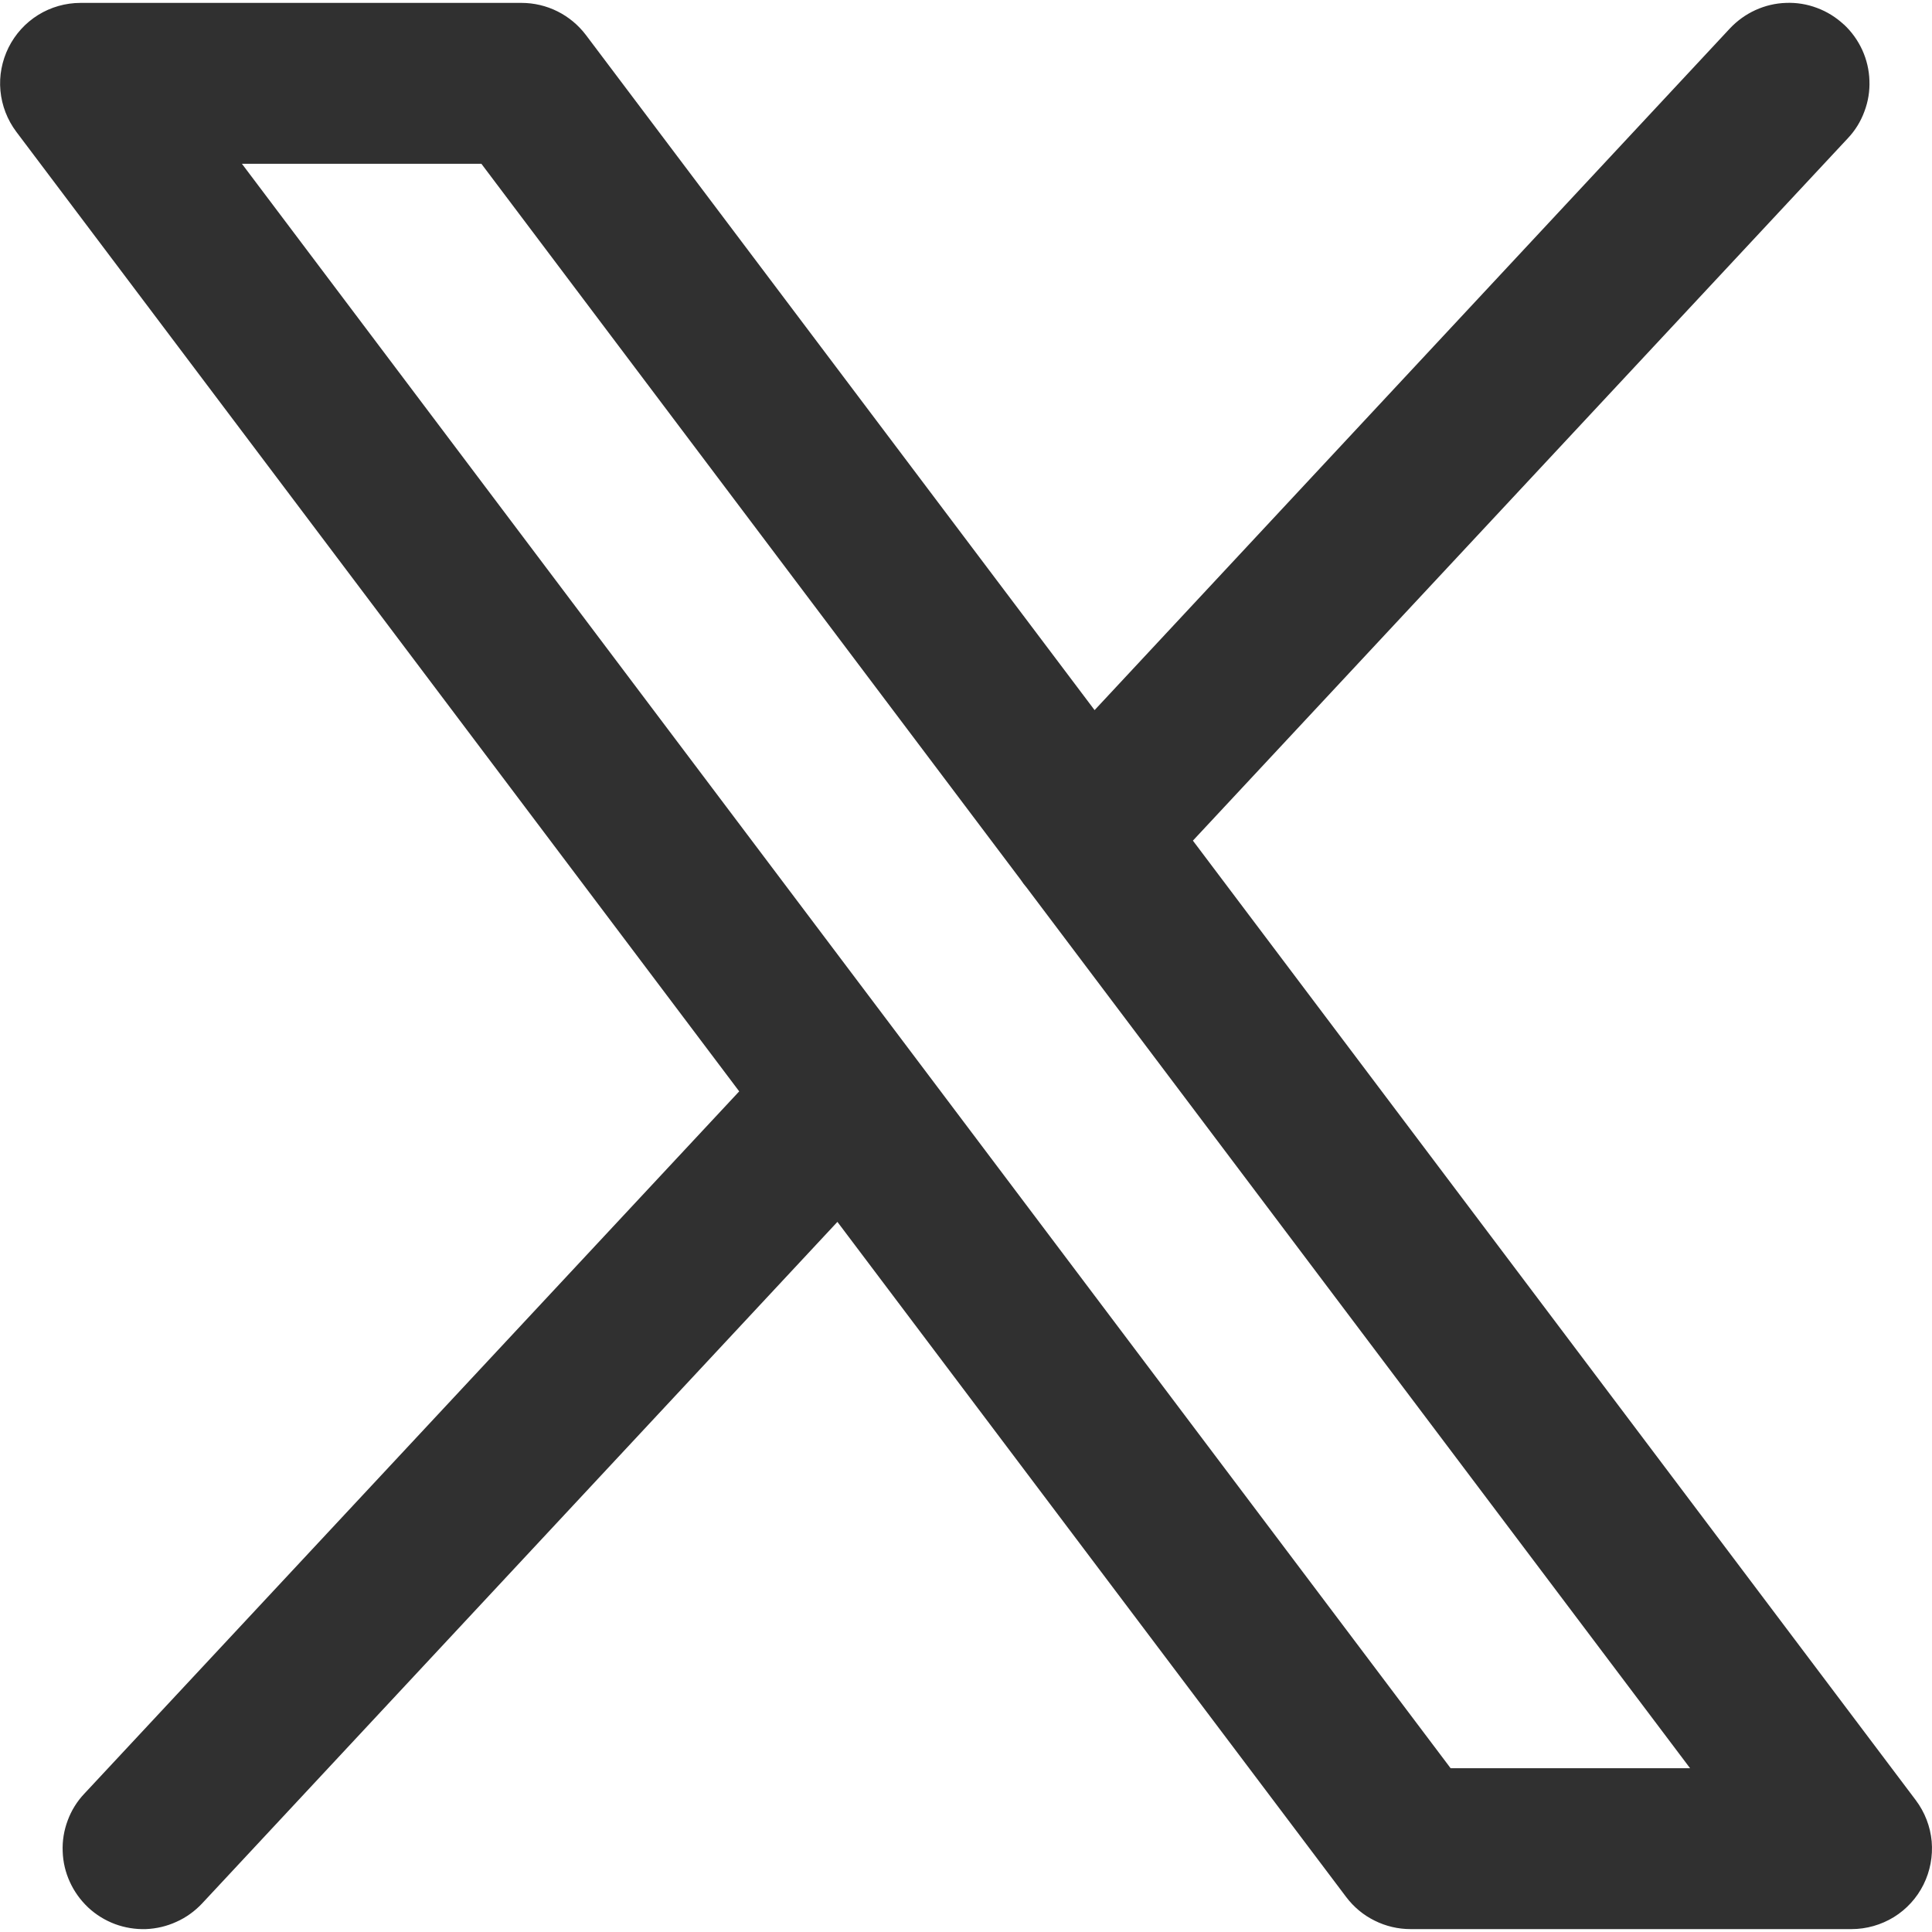<svg width="18" height="18" viewBox="0 0 18 18" fill="none" xmlns="http://www.w3.org/2000/svg">
<g clip-path="url(#clip0_4945_834)">
<path fill-rule="evenodd" clip-rule="evenodd" d="M17.179 0.228C17.251 0.295 17.309 0.376 17.35 0.465C17.391 0.555 17.414 0.652 17.417 0.75C17.421 0.849 17.405 0.947 17.37 1.039C17.336 1.132 17.284 1.216 17.216 1.288L11.114 7.832L17.849 16.772C17.933 16.884 17.984 17.016 17.997 17.155C18.009 17.294 17.983 17.433 17.921 17.558C17.859 17.683 17.763 17.788 17.645 17.861C17.526 17.934 17.389 17.973 17.25 17.973H13.142C13.025 17.973 12.911 17.946 12.807 17.894C12.703 17.843 12.612 17.767 12.542 17.674L7.802 11.384L1.882 17.735C1.815 17.806 1.734 17.865 1.644 17.905C1.555 17.946 1.458 17.969 1.359 17.973C1.261 17.976 1.163 17.96 1.071 17.926C0.978 17.891 0.894 17.839 0.822 17.772C0.75 17.704 0.692 17.624 0.651 17.534C0.61 17.445 0.587 17.348 0.584 17.249C0.58 17.151 0.596 17.053 0.631 16.96C0.665 16.868 0.717 16.784 0.785 16.712L6.887 10.168L0.152 1.228C0.068 1.116 0.017 0.984 0.004 0.845C-0.009 0.707 0.018 0.567 0.08 0.442C0.142 0.318 0.237 0.213 0.356 0.139C0.474 0.066 0.611 0.027 0.75 0.027H4.859C4.975 0.027 5.09 0.054 5.194 0.106C5.298 0.158 5.388 0.233 5.458 0.325L10.198 6.616L16.117 0.265C16.185 0.193 16.265 0.135 16.355 0.094C16.445 0.053 16.541 0.03 16.64 0.027C16.738 0.023 16.837 0.039 16.929 0.074C17.021 0.108 17.106 0.161 17.178 0.228H17.179ZM9.566 8.271C9.545 8.247 9.526 8.221 9.508 8.194L4.485 1.526H2.254L13.515 16.474H15.746L9.566 8.271Z" fill="#303030"/>
</g>
<defs>
<clipPath id="clip0_4945_834">
<rect width="18" height="18" fill="white"/>
</clipPath>
</defs>
</svg>
